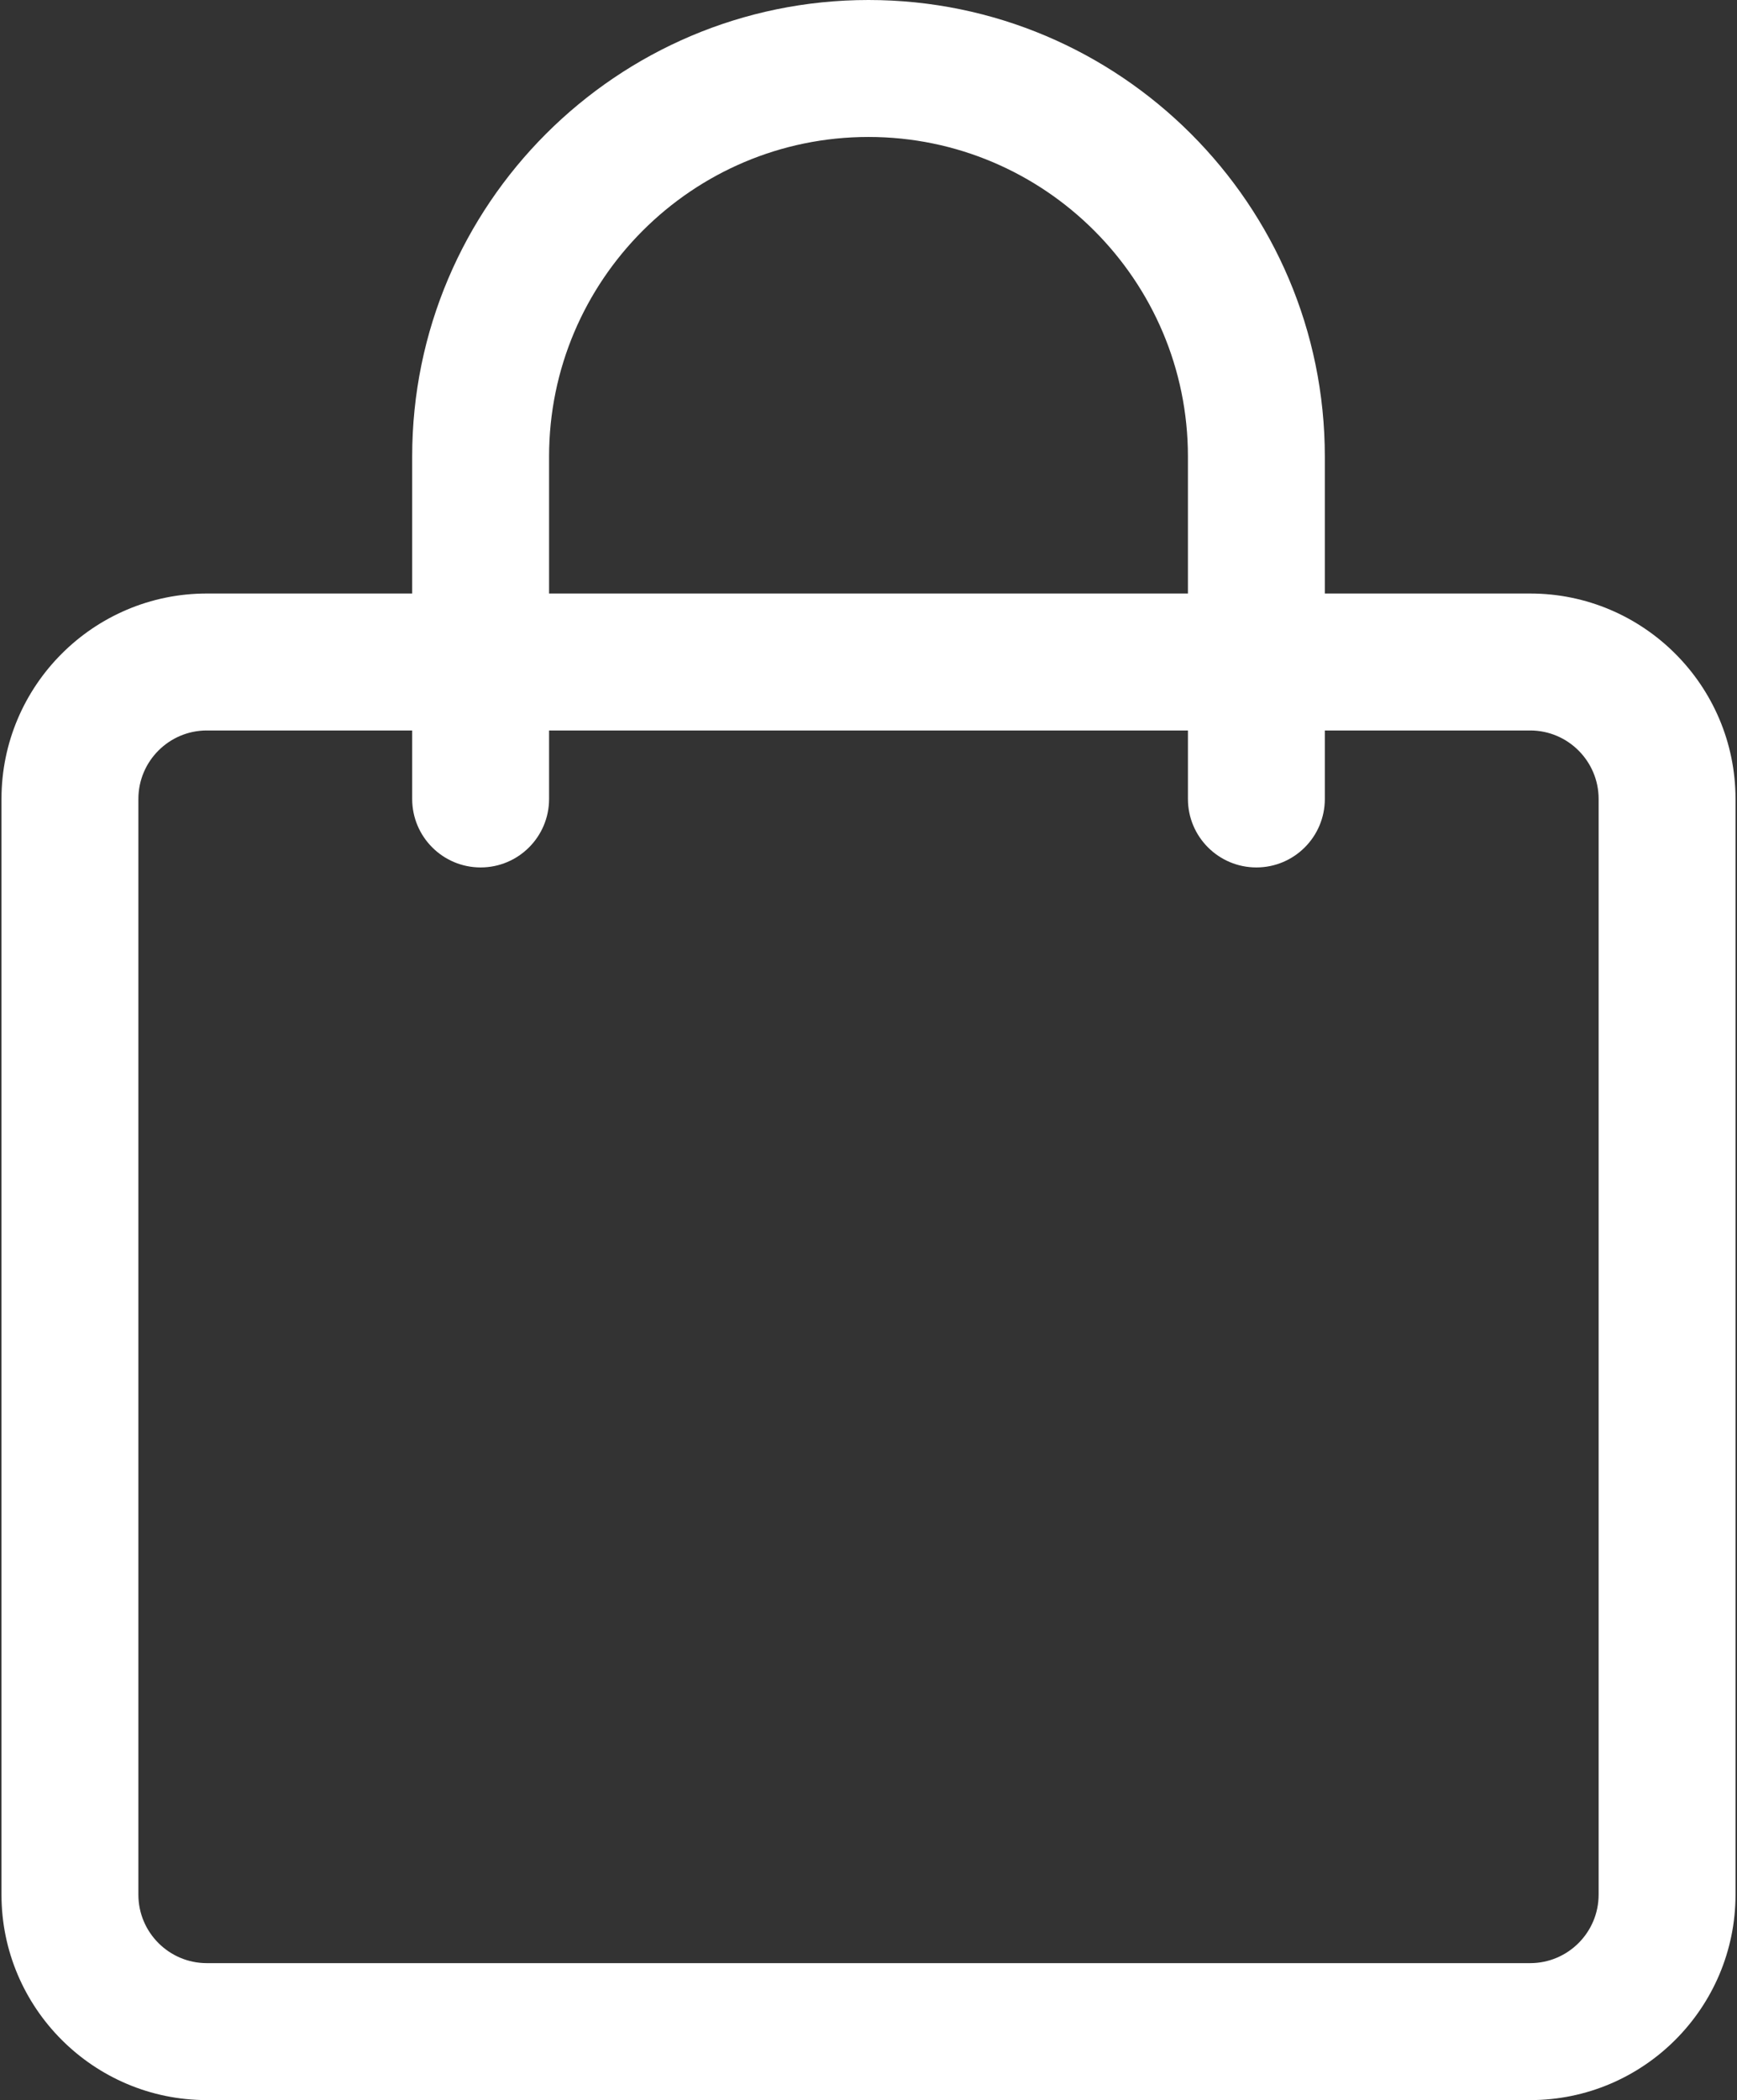 <?xml version="1.0" encoding="UTF-8"?>
<svg width="662px" height="800px" viewBox="0 0 662 800" version="1.1" xmlns="http://www.w3.org/2000/svg" xmlns:xlink="http://www.w3.org/1999/xlink">
    <rect x="0" y="0" width="662" height="800" fill="#333333" stroke="none"/>
    <!-- Generator: Sketch 53.2 (72643) - https://sketchapp.com -->
    <title>Shape</title>
    <desc>Created with Sketch.</desc>
    <g id="Page-1" stroke="none" stroke-width="1" fill="none" fill-rule="evenodd">
        <g id="bag" transform="translate(-0.25, 0)" fill="#FFFFFF" fill-rule="nonzero">
            <path d="M583.423,226.088 L505.163,226.088 L505.163,173.914 C505.163,78.016 427.145,0 331.25,0 C235.355,0 157.338,78.016 157.338,173.912 L157.338,226.086 L79.077,226.086 C35.923,226.086 0.816,261.194 0.816,304.347 L0.816,721.737 C0.816,764.891 35.923,799.998 79.077,799.998 L583.425,799.998 C626.578,799.998 661.686,764.891 661.686,721.737 L661.686,304.347 C661.684,261.195 626.577,226.088 583.423,226.088 Z M209.511,173.912 C209.511,106.786 264.123,52.173 331.25,52.173 C398.377,52.173 452.989,106.786 452.989,173.912 L452.989,226.086 L209.511,226.086 L209.511,173.912 Z M609.511,721.739 C609.511,736.123 597.808,747.827 583.423,747.827 L79.077,747.827 C64.692,747.827 52.989,736.123 52.989,721.739 L52.989,304.348 C52.989,289.964 64.692,278.261 79.077,278.261 L157.338,278.261 L157.338,304.348 C157.338,318.755 169.017,330.436 183.425,330.436 C197.833,330.436 209.512,318.756 209.512,304.348 L209.512,278.261 L452.991,278.261 L452.991,304.348 C452.991,318.755 464.67,330.436 479.078,330.436 C493.486,330.436 505.166,318.756 505.166,304.348 L505.166,278.261 L583.427,278.261 C597.811,278.261 609.514,289.964 609.514,304.348 L609.514,721.739 L609.511,721.739 Z" id="Shape"></path>
        </g>
    </g>
</svg>
